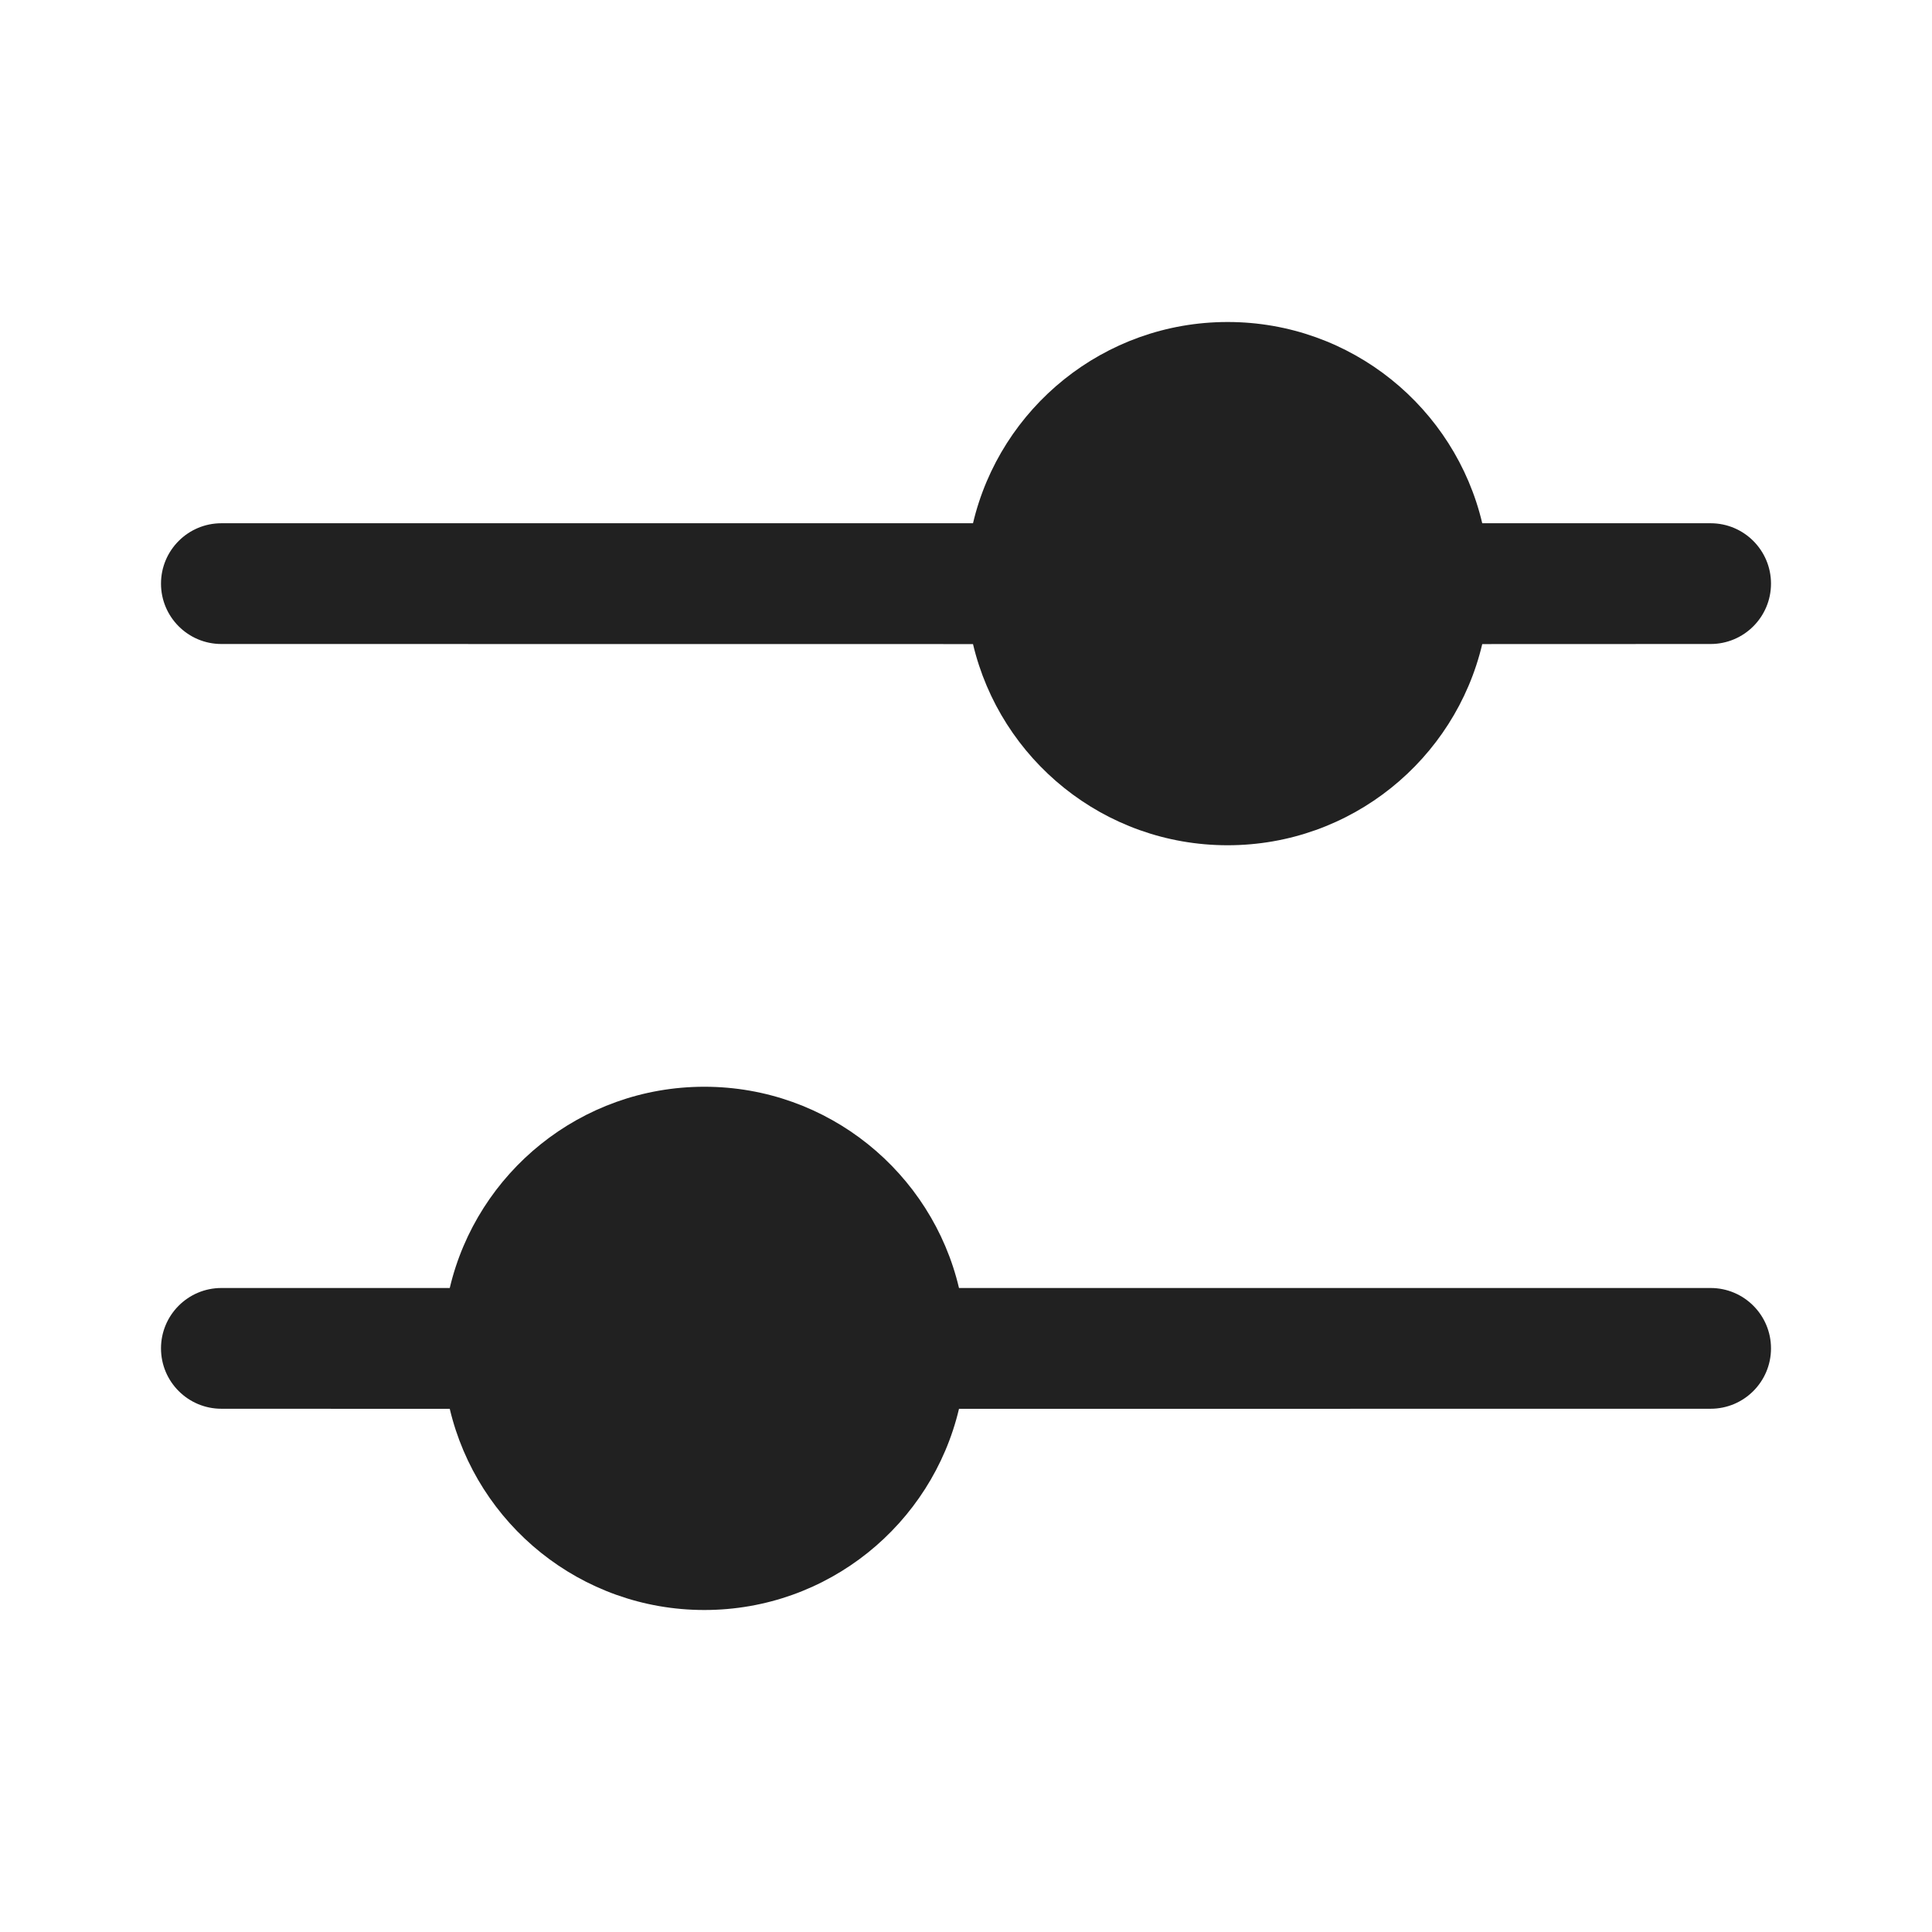 <?xml version="1.0" encoding="UTF-8"?>
<svg width="24px" height="24px" viewBox="0 0 24 24" version="1.1" xmlns="http://www.w3.org/2000/svg" xmlns:xlink="http://www.w3.org/1999/xlink">
    <!-- Generator: Sketch 59.1 (86144) - https://sketch.com -->
    <title>ic_settings_dev_24_filled</title>
    <desc>Created with Sketch.</desc>
    <g id="🔍-Product-Icons" stroke="none" stroke-width="1" fill="none" fill-rule="evenodd">
        <g id="ic_settings_dev_24_filled" fill="#212121">
            <path d="M8.75,13.5 C10.287,13.5 11.575,14.567 11.913,16 L21.25,16 C21.664,16 22,16.336 22,16.75 C22,17.164 21.664,17.5 21.25,17.5 L21.25,17.5 L11.913,17.501 C11.574,18.934 10.287,20 8.75,20 C7.213,20 5.926,18.934 5.587,17.501 L2.75,17.5 C2.336,17.5 2,17.164 2,16.75 C2,16.336 2.336,16 2.75,16 L2.75,16 L5.587,16 C5.925,14.567 7.213,13.5 8.75,13.5 Z M15.25,4 C16.787,4 18.075,5.067 18.413,6.5 L21.25,6.5 C21.664,6.5 22,6.836 22,7.25 C22,7.664 21.664,8 21.25,8 L21.25,8 L18.413,8.001 C18.074,9.434 16.787,10.5 15.25,10.5 C13.713,10.5 12.426,9.434 12.087,8.001 L2.75,8 C2.336,8 2,7.664 2,7.25 C2,6.836 2.336,6.5 2.75,6.5 L2.75,6.5 L12.087,6.5 C12.425,5.067 13.713,4 15.25,4 Z" id="🎨-Color"></path>
        </g>
    </g>
</svg>